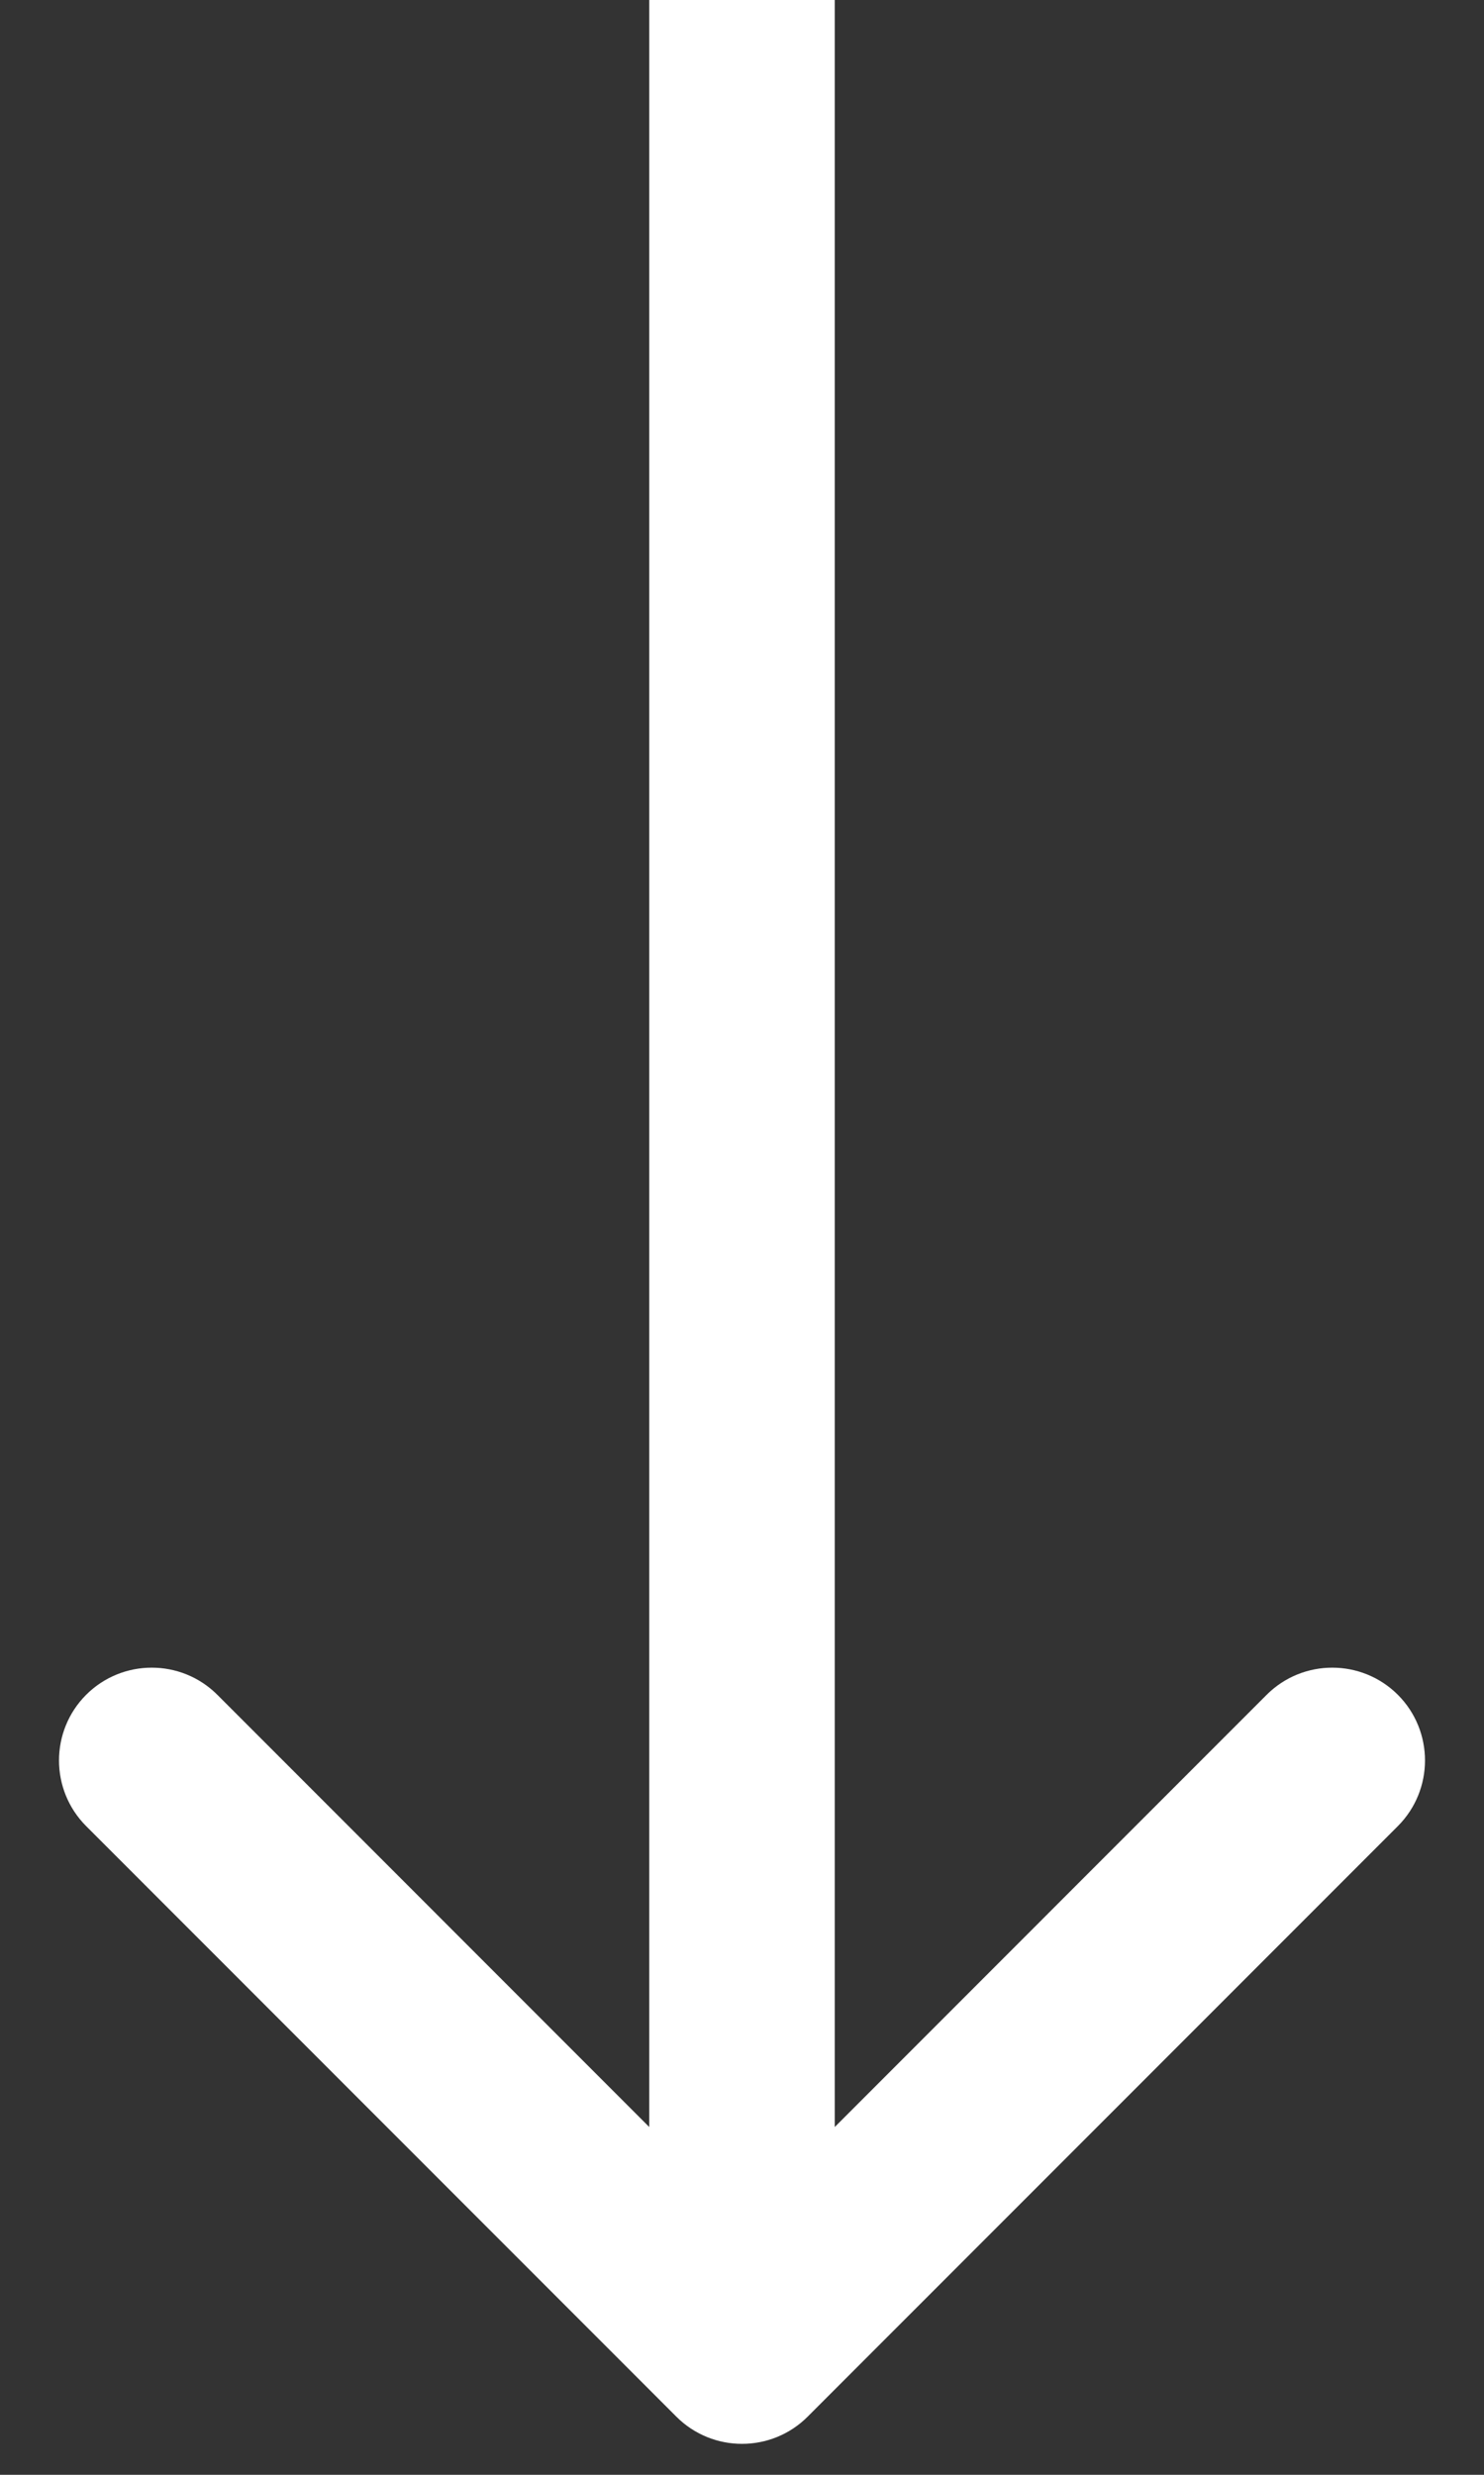 <svg width="24" height="40" viewBox="0 0 24 40" fill="none" xmlns="http://www.w3.org/2000/svg">
<rect x="0" y="0" width="24" height="40" fill="#333333" stroke="none"/>
<path d="M10.939 39.061C11.525 39.646 12.475 39.646 13.061 39.061L22.607 29.515C23.192 28.929 23.192 27.979 22.607 27.393C22.021 26.808 21.071 26.808 20.485 27.393L12 35.879L3.515 27.393C2.929 26.808 1.979 26.808 1.393 27.393C0.808 27.979 0.808 28.929 1.393 29.515L10.939 39.061ZM10.5 1.98842e-09L10.5 38L13.5 38L13.5 -1.98842e-09L10.5 1.98842e-09Z" fill="white"/>
</svg>

